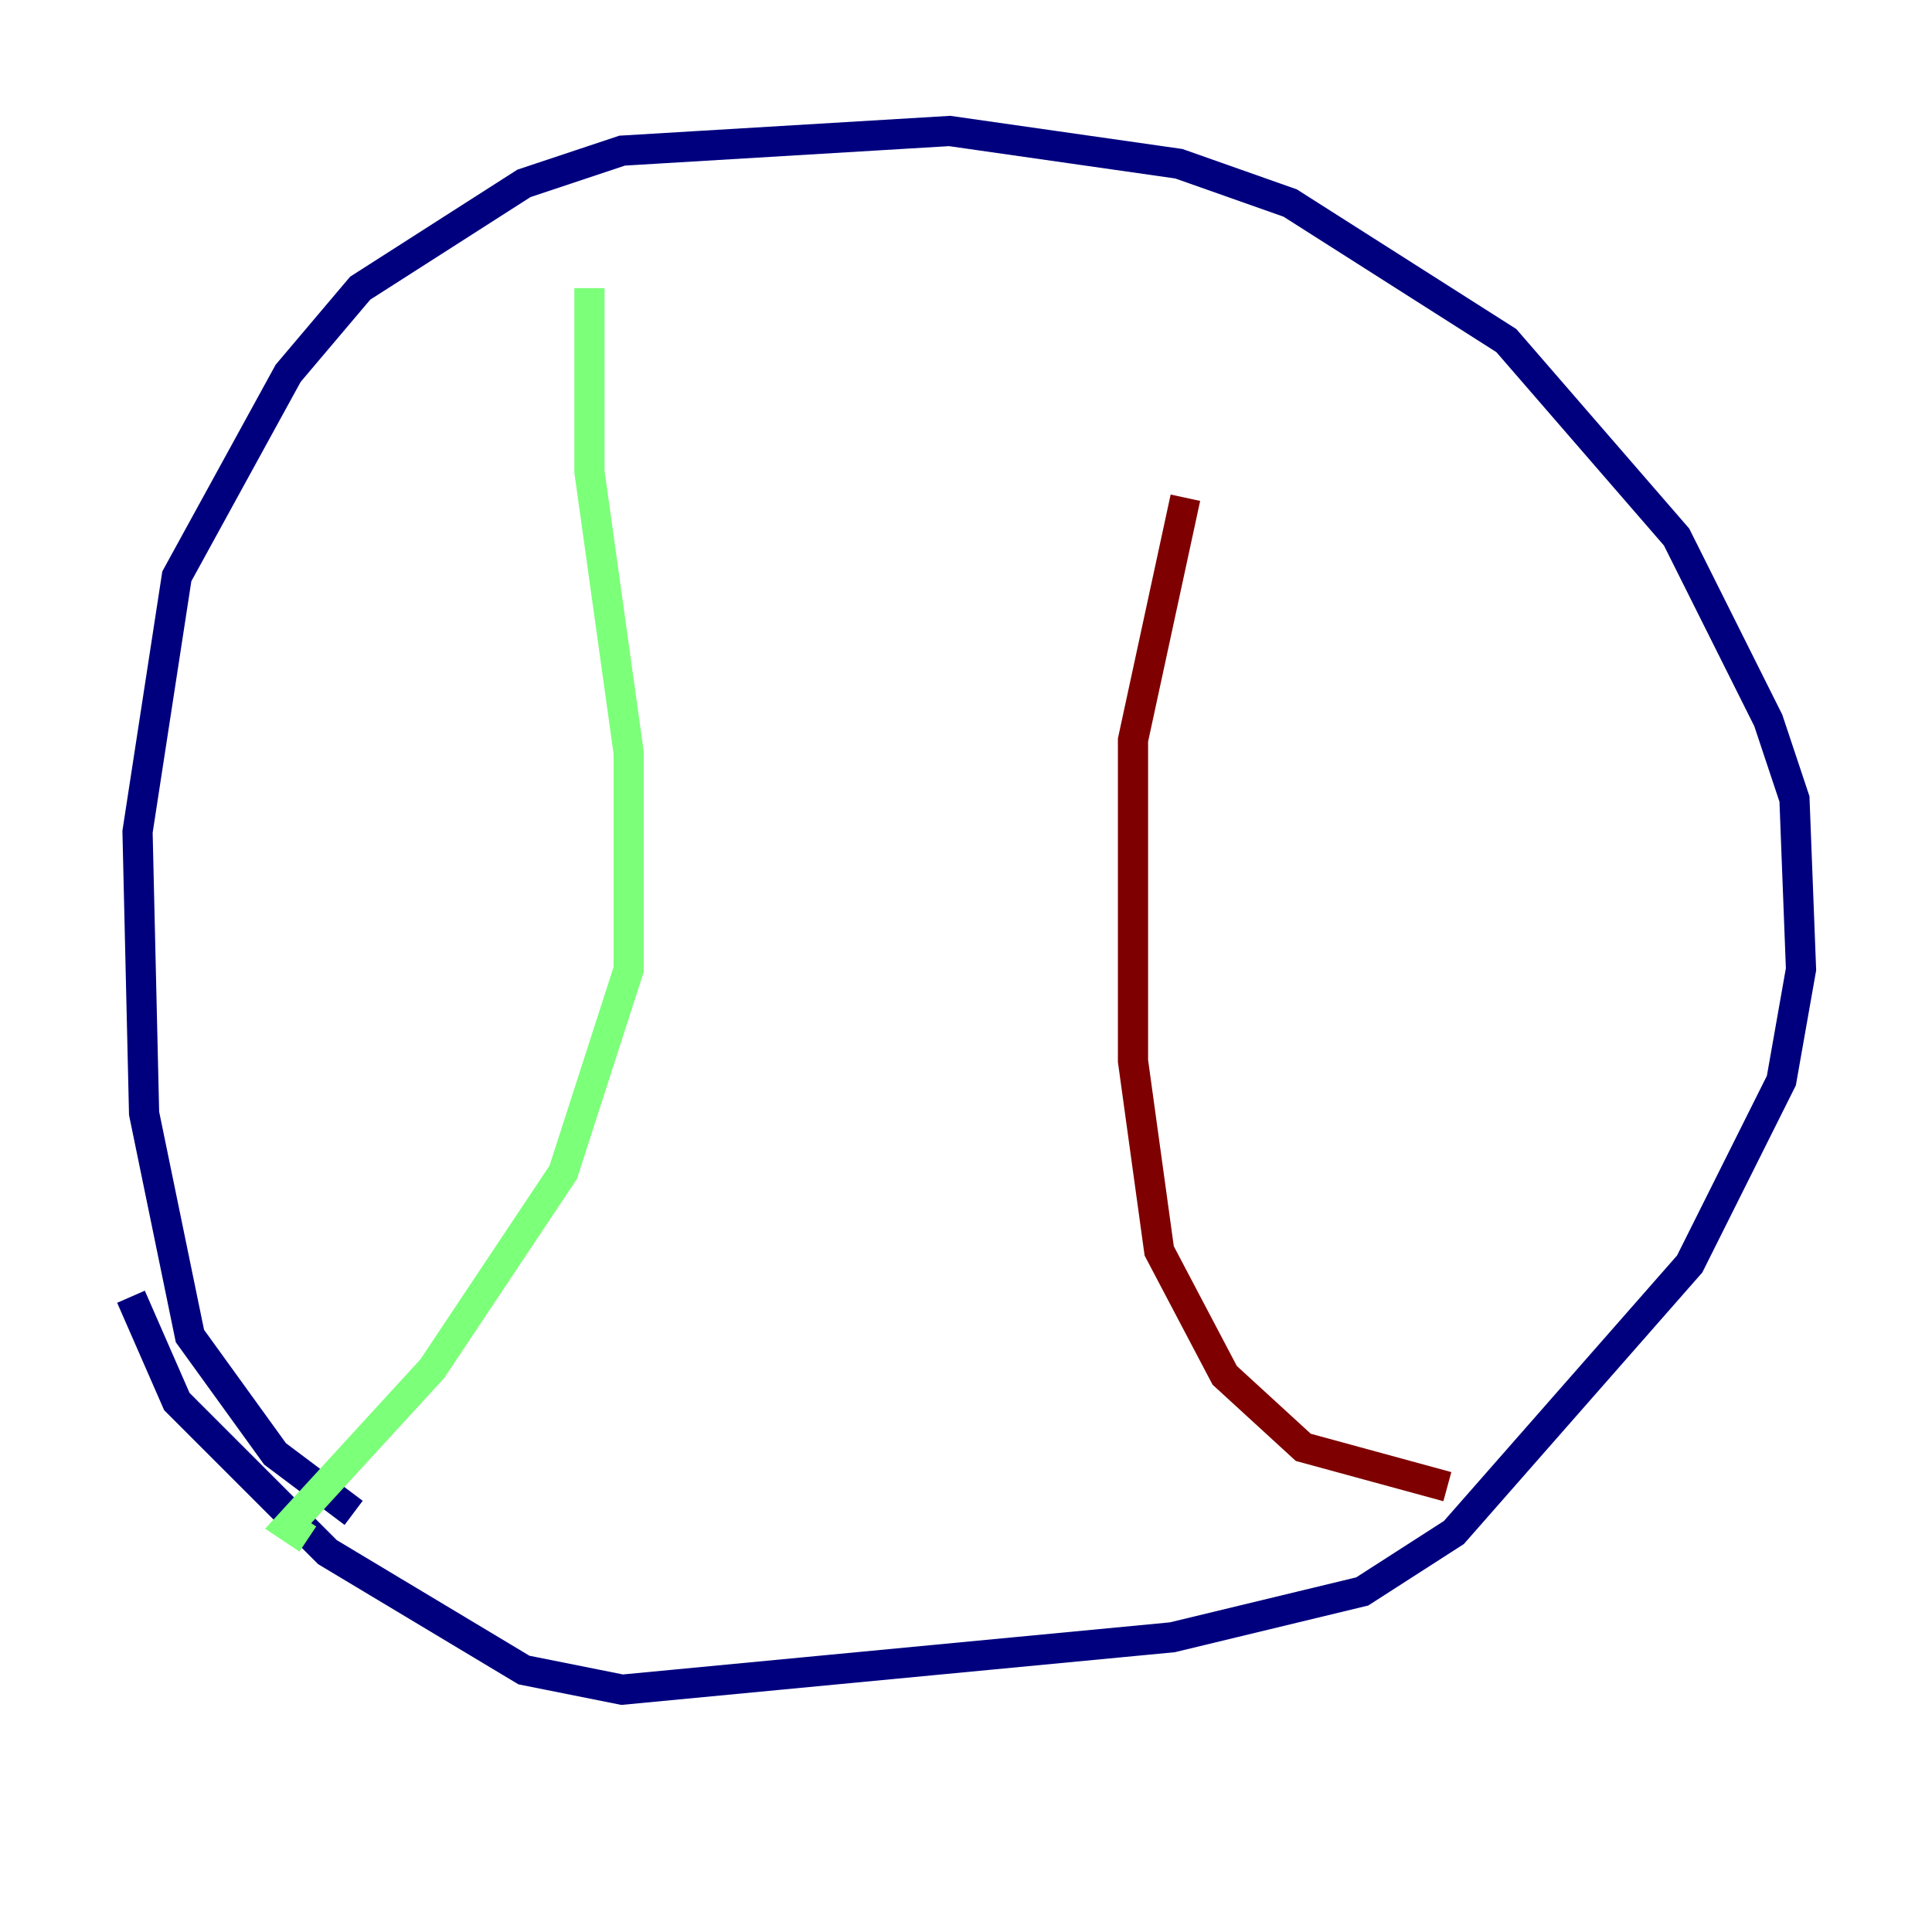 <?xml version="1.0" encoding="utf-8" ?>
<svg baseProfile="tiny" height="128" version="1.2" viewBox="0,0,128,128" width="128" xmlns="http://www.w3.org/2000/svg" xmlns:ev="http://www.w3.org/2001/xml-events" xmlns:xlink="http://www.w3.org/1999/xlink"><defs /><polyline fill="none" points="23.43,100.231 18.224,96.325 12.583,88.515 9.546,73.763 9.112,55.105 11.715,38.183 19.091,24.732 23.864,19.091 34.712,12.149 41.22,9.98 62.915,8.678 78.102,10.848 85.478,13.451 99.797,22.563 111.078,35.58 117.153,47.729 118.888,52.936 119.322,64.217 118.02,71.593 111.946,83.742 96.325,101.532 90.251,105.437 77.668,108.475 41.22,111.946 34.712,110.644 21.695,102.834 11.715,92.854 8.678,85.912" stroke="#00007f" stroke-width="2" /><polyline fill="none" points="20.393,101.966 19.091,101.098 28.637,90.685 37.315,77.668 41.654,64.217 41.654,49.898 39.051,31.241 39.051,19.091" stroke="#7cff79" stroke-width="2" /><polyline fill="none" points="95.891,98.495 86.346,95.891 81.139,91.119 76.8,82.875 75.064,70.291 75.064,49.031 78.536,32.976" stroke="#7f0000" stroke-width="2" /></svg>